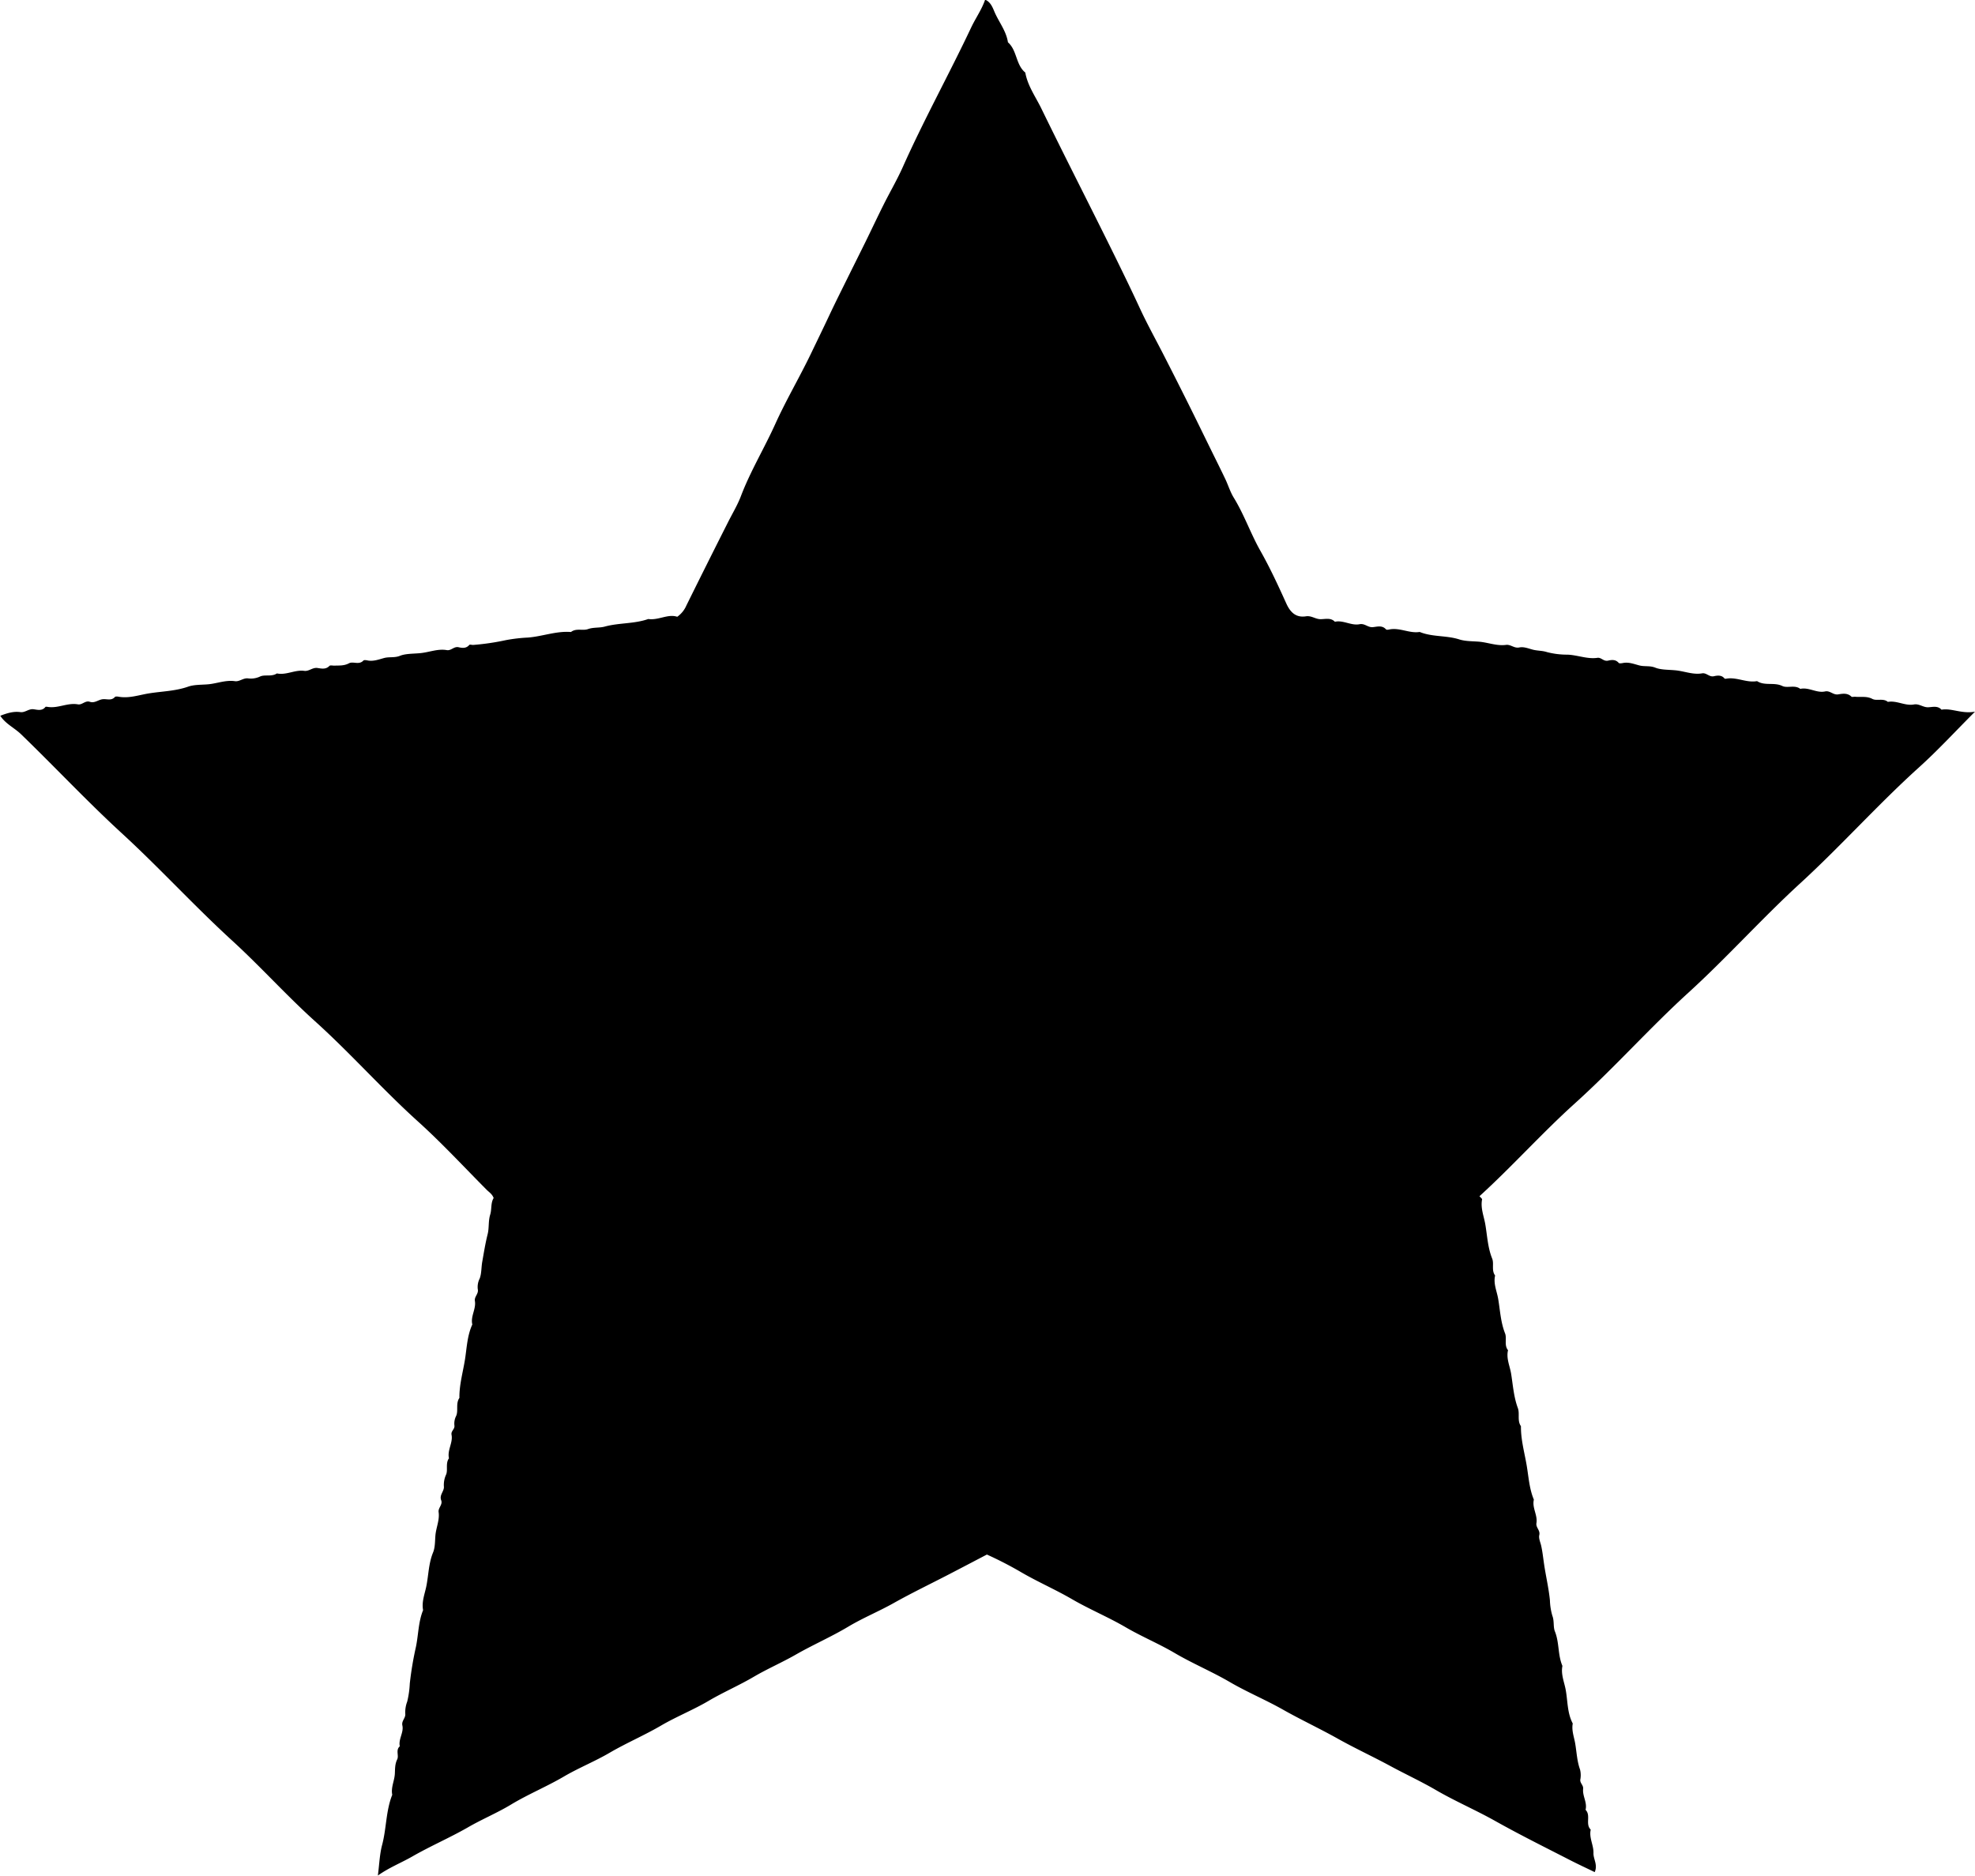 <svg id="Layer_1" data-name="Layer 1" xmlns="http://www.w3.org/2000/svg" viewBox="0 0 764.67 726.42"><title>star</title><g id="FcVmB7.tif"><path  d="M1066.77,297.73c-7.73,7.73-14.4,15-21.69,21.57-15.91,14.37-30.18,30.4-45.95,44.86-14.94,13.69-28.44,28.82-43.4,42.45s-28.67,29.08-43.81,42.74c-12.82,11.56-24.3,24.43-37,36,.45.54,1.09,1,1,1.27-.64,3.32.7,6.46,1.24,9.57.77,4.43.93,9,2.68,13.34.79,2-.37,4.52,1.13,6.53-.74,3.15.69,6.1,1.19,9.06.75,4.44.95,9,2.66,13.35.79,2-.46,4.54,1.15,6.52-.76,3.15.7,6.1,1.19,9.06.72,4.44,1,9,2.62,13.36.8,2.19-.33,4.85,1.19,7-.07,5.15,1.36,10.14,2.21,15.13.76,4.42,1,9.05,2.79,13.3-.76,3.15,1.51,6,1,9.08-.31,1.74,1.53,2.77,1.11,4.61-.31,1.32.4,2.76.71,4.11.52,2.27.77,4.69,1.12,7.06.68,4.71,1.81,9.36,2.28,14.13a23.68,23.68,0,0,0,.95,6c.8,2.09.25,4.29,1,6.1,1.72,4.32,1.07,9.07,2.89,13.3-.64,3.14.66,6.14,1.22,9,.86,4.43.58,9.16,2.78,13.3-.53,2.81.6,5.41,1,8.08.53,3.25.67,6.57,1.82,9.74a9.13,9.13,0,0,1,.1,3.94c-.14,1.39,1.27,2.13,1.1,3.59-.31,2.73,1.66,5.26.94,8.08,2.16,2.17-.2,5.52,2,7.67-.73,3.15,1.16,6,1.06,9.09-.07,2.31,1.74,4.51.48,7.36-3.14-1.52-6.32-3-9.42-4.58-9.75-5-19.6-9.89-29.17-15.26-7.56-4.24-15.54-7.65-23-12-5.63-3.27-11.53-6-17.25-9.09-6.79-3.69-13.82-6.93-20.56-10.7-7-3.93-14.32-7.34-21.32-11.3-6.73-3.81-13.91-6.78-20.56-10.67-7-4.08-14.42-7.17-21.36-11.25-6.14-3.61-12.74-6.34-18.88-9.92-6.84-4-14.14-7-21-11-6.31-3.65-13-6.57-19.28-10.2a142.74,142.74,0,0,0-13.53-7c-4.63,2.42-9.65,5.06-14.69,7.67-7.13,3.7-14.38,7.18-21.38,11.11-5.81,3.26-12,5.79-17.68,9.19-6.54,3.91-13.51,6.93-20.1,10.7-5.36,3.08-11.07,5.53-16.4,8.66-5.75,3.38-11.86,6-17.61,9.39s-12.26,6-18.1,9.39c-6.56,3.86-13.56,6.82-20.1,10.64-5.76,3.37-12,5.86-17.68,9.19-6.7,3.93-13.89,6.88-20.5,10.87-5.46,3.3-11.34,5.71-16.83,8.91-7,4-14.4,7.18-21.35,11.17-4.32,2.48-8.95,4.27-13.38,7.4.57-4.36.69-8.24,1.66-11.89,1.69-6.4,1.43-13.16,3.91-19.37-.57-2.81.84-5.37,1-8.09.1-1.91,0-3.75.92-5.63.73-1.48-.68-3.62,1-5.05-.6-2.81,1.6-5.33,1-8.06-.42-1.84,1.34-2.87,1.12-4.61a11.46,11.46,0,0,1,.75-4.63,37.24,37.24,0,0,0,1-7,129.14,129.14,0,0,1,2.36-14.12c1-4.75.93-9.73,2.79-14.3-.6-3.13.59-6.15,1.2-9,.93-4.42.88-9,2.67-13.36.8-1.92.72-4.41.9-6.55.25-3.06,1.69-5.94,1.24-9.07-.24-1.63,1.65-2.86,1-4.57-.77-2,1-3.3,1.06-5.09a9.56,9.56,0,0,1,.76-4.69c.92-1.81-.27-4.46,1.19-6.49-.73-3.14,1.6-6,1-9.07-.32-1.5,1.31-2.14,1.11-3.61a6.47,6.47,0,0,1,.66-3.69c.95-2.09-.25-4.81,1.27-7-.07-5.15,1.42-10.12,2.2-15.14.67-4.42.86-9.08,2.8-13.29-.76-3.15,1.51-6,1-9.08-.31-1.74,1.53-2.77,1.11-4.61a7.25,7.25,0,0,1,.75-4.13c.75-2,.59-4.34,1-6.55.63-3.58,1.2-7.13,2.09-10.67.6-2.43.18-5,1-7.6.61-2.05.13-4.45,1.31-6.33-.57-1.56-1.77-2.25-2.67-3.16-8.82-8.87-17.32-18.08-26.59-26.45-13.8-12.46-26.13-26.43-39.91-38.86-11.09-10-21.05-21.13-32.05-31.19-14.7-13.44-28.14-28.18-42.79-41.63-13.46-12.36-25.91-25.69-39-38.33-2.59-2.49-6-4-8-7.13,2.43-.93,5-1.8,7.76-1.41,1.85.26,3.18-1.34,5.1-1.11,1.5.19,3.33.77,4.61-.89.12-.16.64-.06,1,0,3.94.59,7.62-1.72,11.59-1,1.62.29,2.85-1.59,4.58-1,1.9.67,3.35-.85,5.08-1,1.56-.15,3.31.68,4.66-.86.23-.26,1-.19,1.43-.1,4,.71,7.81-.64,11.55-1.26,5.08-.84,10.34-.87,15.34-2.63,2.3-.81,5.08-.7,7.56-.9,3.55-.28,6.95-1.76,10.57-1.23,1.81.26,3.18-1.3,5.09-1.08a8.38,8.38,0,0,0,4.67-.73c1.85-.86,4.46.2,6.49-1.19,3.63.75,7-1.48,10.58-1,1.86.26,3.18-1.37,5.11-1.11,1.49.21,3.25.68,4.65-.8.32-.34,1.26-.09,1.92-.11,1.91-.07,3.75.11,5.64-.9,1.6-.86,3.9.76,5.58-1.05.31-.34,1.29-.13,1.95,0,2.14.3,4.08-.46,6.1-1s4,0,6.15-.86,5.05-.77,7.53-1c3.55-.26,7-1.83,10.56-1.2,1.74.31,2.77-1.53,4.61-1.11,1.32.3,2.94.54,4.11-.89.2-.24,1,0,1.45,0a93.17,93.17,0,0,0,12.71-1.86,62.11,62.11,0,0,1,8.56-1c5.61-.44,11-2.61,16.66-2.15,2-1.58,4.53-.41,6.55-1.12,2.23-.79,4.51-.4,6.6-1,5.52-1.49,11.36-1,16.78-2.91,3.94.58,7.6-2.08,11.21-.87a10.25,10.25,0,0,0,3.53-4.35q8-16.18,16.16-32.32c1.66-3.3,3.63-6.56,4.92-9.94,3.69-9.71,9.06-18.57,13.33-28s9.41-18.09,13.83-27.28c2.33-4.86,4.7-9.71,7-14.61s4.72-9.71,7.11-14.55,4.68-9.4,7-14.11,4.67-9.73,7.09-14.56,5.17-9.52,7.37-14.45c8.18-18.33,17.91-35.9,26.46-54,1.72-3.64,4.09-6.93,5.41-10.79,2.08.88,2.85,2.9,3.6,4.67,1.7,4,4.57,7.42,5.23,11.84,3.58,3.13,3,8.69,6.72,11.72.91,5.15,4,9.37,6.21,13.91,9.53,19.57,19.49,38.93,29.09,58.47,3.05,6.22,6.08,12.46,9,18.78s6.31,12.38,9.47,18.58q4.64,9.07,9.19,18.19c3.1,6.21,6.14,12.46,9.2,18.69,1.77,3.6,3.57,7.19,5.29,10.81,1.12,2.36,1.88,4.93,3.24,7.15,4.07,6.61,6.57,14,10.39,20.72,3.71,6.57,6.89,13.46,10,20.34,1.57,3.45,3.77,5.51,7.59,4.91,2.11-.33,3.65,1.1,5.6,1.11s4-.67,5.59,1c3.3-.72,6.33,1.6,9.57.95,2-.39,3.2,1.31,5.1,1.14,1.67-.15,3.63-.84,5.13.86.22.25,1,.12,1.45,0,4-.71,7.64,1.63,11.59,1,4.89,2,10.28,1.28,15.29,2.88,2.35.75,5.09.69,7.57.88,3.55.28,7,1.74,10.57,1.25,1.78-.24,3.2,1.4,5.09,1s3.73.49,5.59.92c1.68.38,3.37.3,5.13.86a30.94,30.94,0,0,0,8,1c3.92.15,7.64,1.8,11.57,1.23,1.51-.22,2.4,1.48,4.11,1.09,1.31-.31,2.92-.55,4.12.86.29.33,1.29.13,1.94,0,2.15-.31,4.08.48,6.1,1s4,0,6.15.86,5,.77,7.53,1c3.55.27,7,1.83,10.56,1.2,1.74-.31,2.78,1.53,4.61,1.11,1.33-.3,3-.53,4.1.9.13.16.64.06,1,0,3.94-.54,7.63,1.73,11.59,1,3,1.93,6.54.35,9.73,1.86,2,1,4.85-.54,7,1.14,3.31-.73,6.32,1.7,9.58,1,1.94-.44,3.15,1.45,5.11,1.13,1.66-.27,3.58-.62,5.11.87.25.25,1,0,1.46.05,2.21.24,4.38-.34,6.66.84,1.68.88,4.18-.38,6,1.15,3.46-.62,6.65,1.63,10.08,1,2-.39,3.6,1.19,5.6,1.08,1.71-.09,3.64-.67,5.08.94C1057.74,296.27,1061.56,298.66,1066.77,297.73Z" transform="translate(-302.1 -22.15)"/></g></svg>

